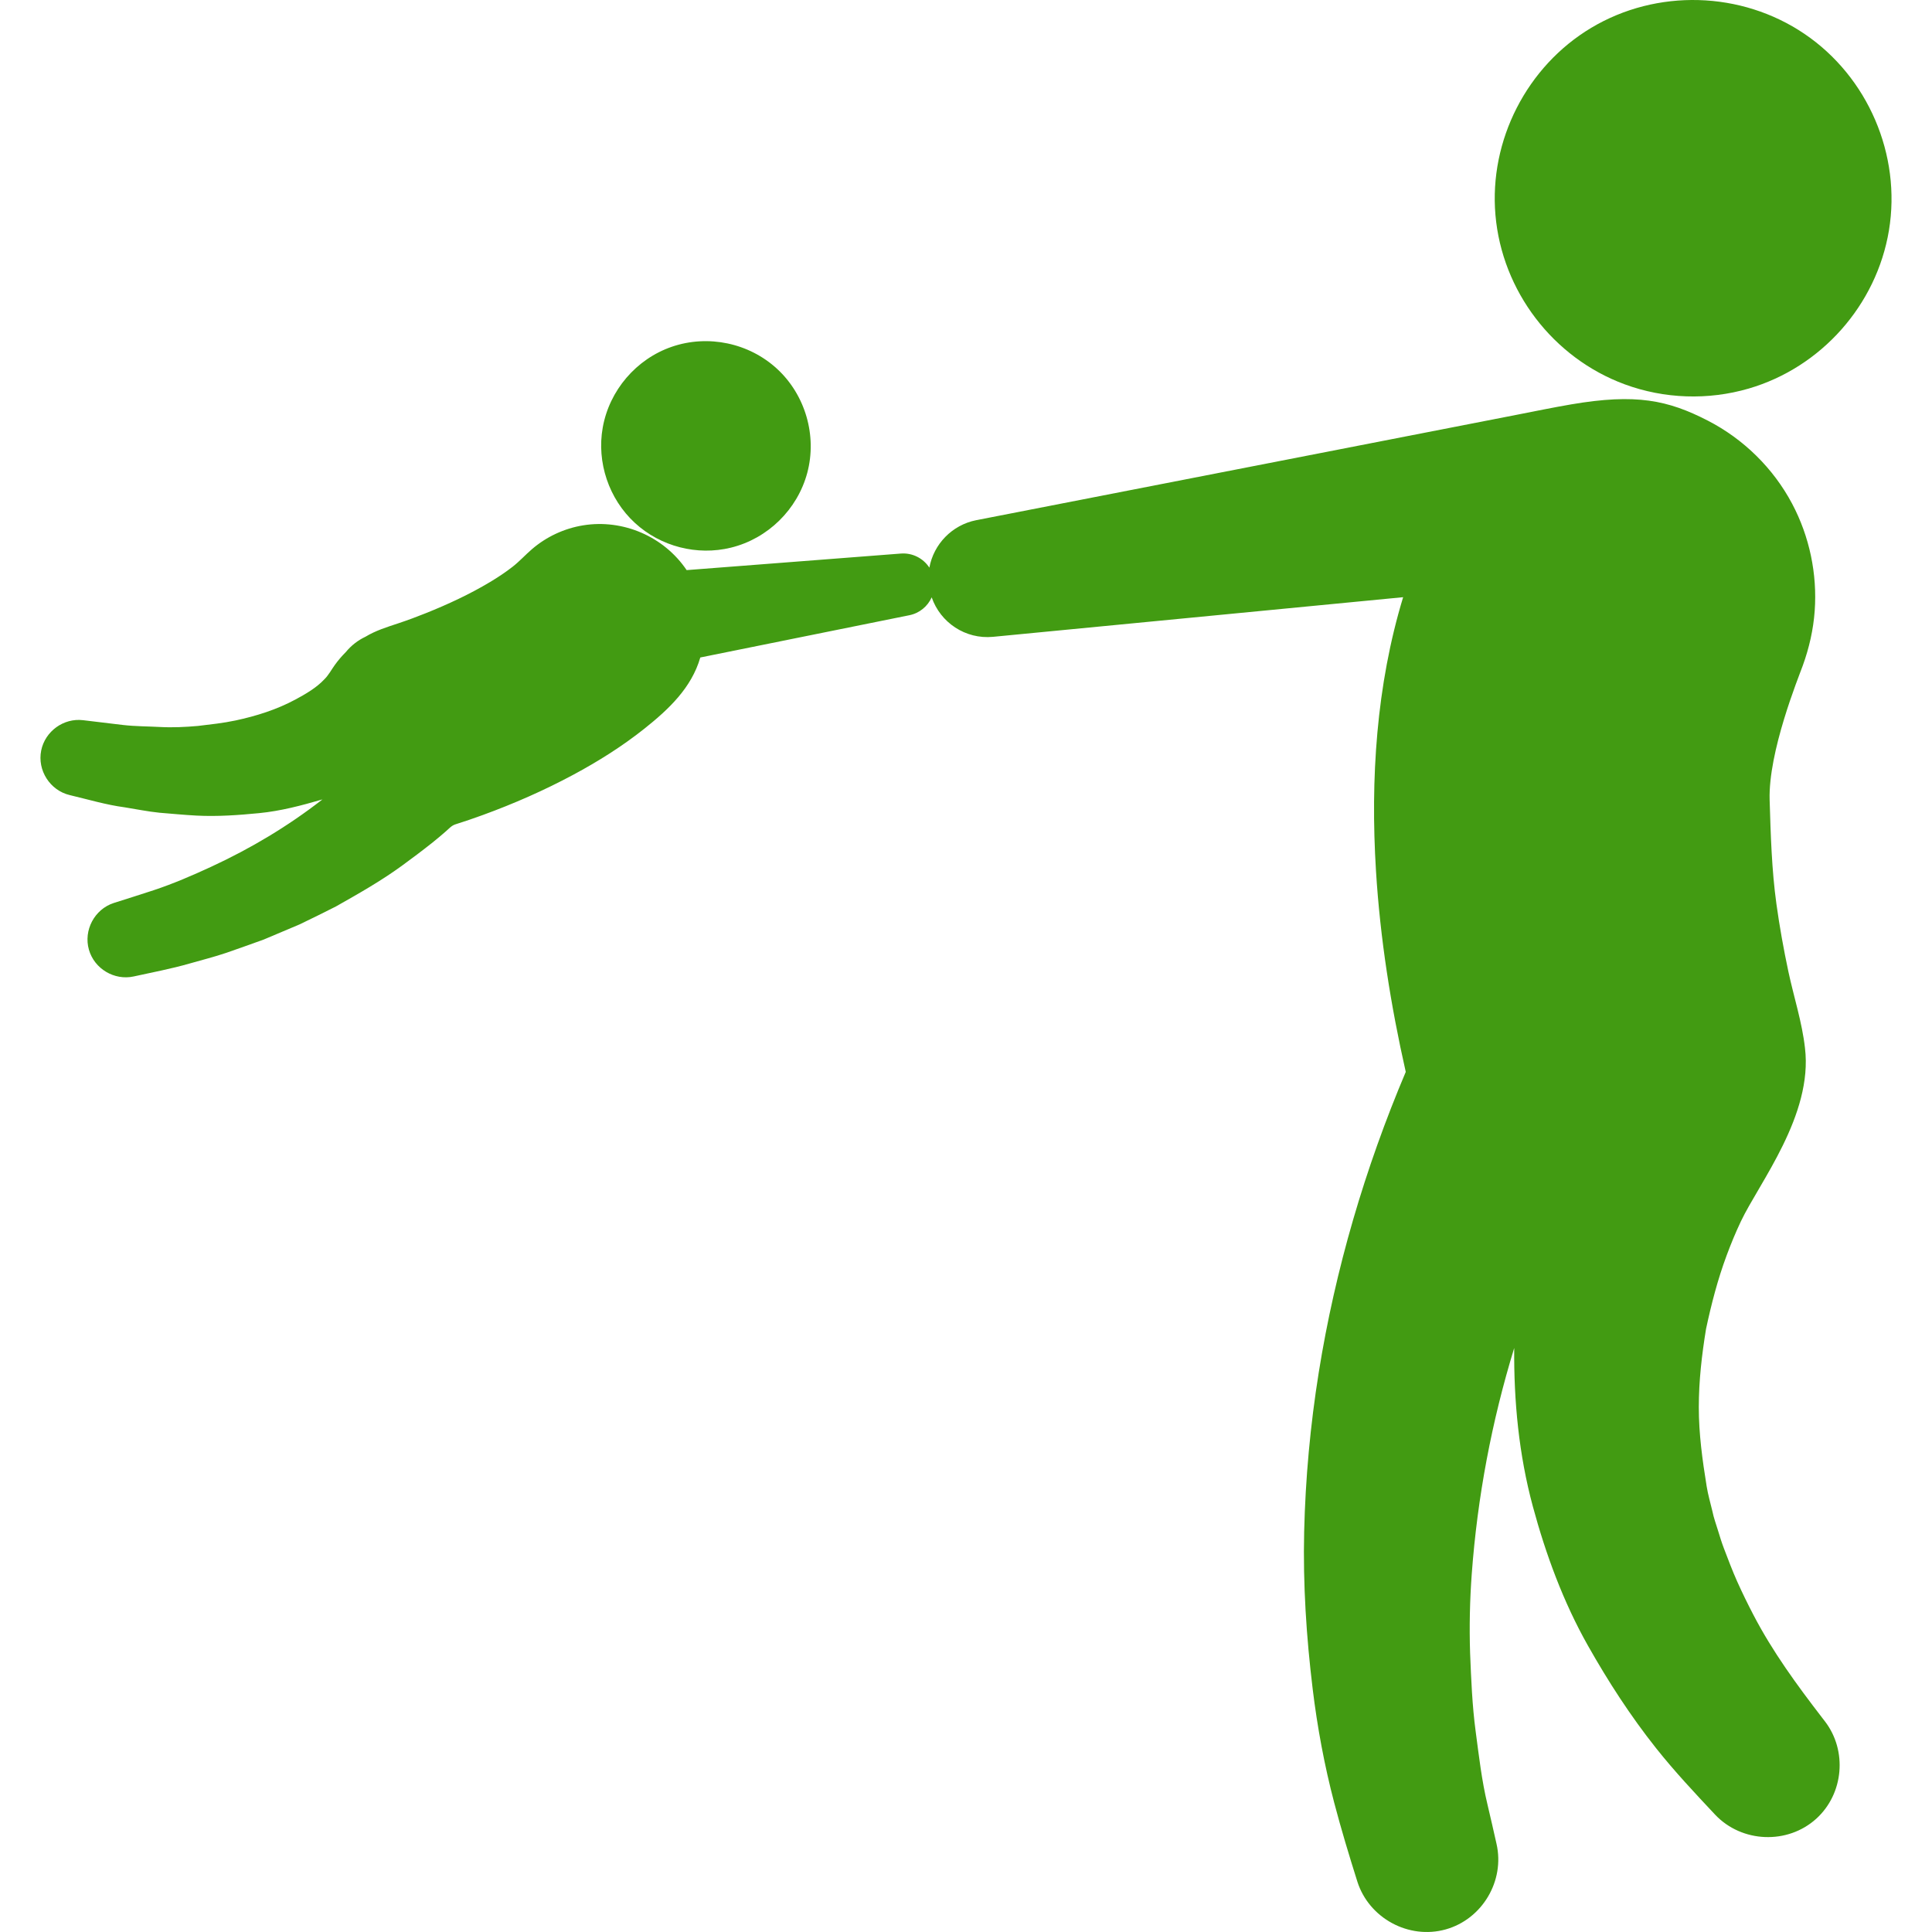 <!DOCTYPE svg PUBLIC "-//W3C//DTD SVG 1.1//EN" "http://www.w3.org/Graphics/SVG/1.1/DTD/svg11.dtd">
<!-- Uploaded to: SVG Repo, www.svgrepo.com, Transformed by: SVG Repo Mixer Tools -->
<svg fill="#429b12" version="1.1" id="Capa_1" xmlns="http://www.w3.org/2000/svg" xmlns:xlink="http://www.w3.org/1999/xlink" width="800px" height="800px" viewBox="0 0 501.471 501.472" xml:space="preserve">
<g id="SVGRepo_bgCarrier" stroke-width="0"/>
<g id="SVGRepo_tracerCarrier" stroke-linecap="round" stroke-linejoin="round"/>
<g id="SVGRepo_iconCarrier"> <g> <g> <path d="M473.669,446.783l-0.722-0.938c-6.544-8.502-12.843-17.109-17.813-26.654c-1.491-2.863-2.896-5.725-4.219-8.67 c-1.272-2.842-2.346-5.729-3.461-8.636c-0.572-1.496-1.037-3.012-1.502-4.543c-0.506-1.668-1.134-3.342-1.474-5.054 c-0.508-2.138-1.141-4.29-1.491-6.463c-1.107-6.848-2.048-13.614-2.044-20.572c0.004-6.854,0.776-13.579,1.881-20.331 c1.381-6.47,3.025-12.818,5.329-19.028c1.112-2.999,2.336-5.975,3.708-8.867c4.756-10.032,18.749-27.584,16.64-45.014 c-0.755-6.71-2.903-13.245-4.31-19.841c-1.232-5.792-2.282-11.626-3.096-17.493c-1.24-8.951-1.492-18.004-1.767-27.043 c-0.377-12.492,7.432-31.646,8.6-34.87c1.655-4.573,2.747-9.355,3.096-14.206c0.691-9.595-1.355-19.33-5.865-27.827 c-4.889-9.211-12.612-16.792-21.885-21.561c-10.34-5.319-18.624-7.082-35.433-4.216c-4.794,0.817-9.622,1.823-14.392,2.752 l-136.502,26.618c-1.195,0.234-2.395,0.467-3.589,0.7c-6.238,1.239-11.019,6.214-12.13,12.311 c-1.562-2.398-4.353-3.893-7.407-3.656l-55.596,4.297c-5.868-8.707-16.488-13.301-26.848-11.623 c-4.905,0.794-9.548,2.953-13.313,6.196c-1.709,1.472-3.208,3.141-4.99,4.537c-1.859,1.457-3.838,2.76-5.862,3.974 c-5.306,3.181-10.955,5.8-16.693,8.098c-2.345,0.939-4.715,1.825-7.113,2.621c-2.963,0.983-5.868,1.87-8.564,3.5 c-1.928,0.906-3.66,2.247-5.074,3.96c-1.049,1.044-2.011,2.176-2.876,3.377c-0.931,1.292-1.604,2.635-2.747,3.748 c-2.013,2.148-4.858,3.804-7.428,5.184c-4.916,2.639-10.139,4.29-15.576,5.454c-3.222,0.689-6.472,1.023-9.74,1.419 c-3.196,0.285-6.622,0.451-9.825,0.276c-3.202-0.174-6.438-0.155-9.627-0.52c-2.837-0.325-5.671-0.684-8.506-1.022 c-0.631-0.074-1.262-0.149-1.893-0.226c-5.045-0.604-9.839,2.877-10.854,7.85c-1.055,5.166,2.289,10.385,7.418,11.595 c4.703,1.114,9.451,2.535,14.246,3.171c2.988,0.473,5.994,1.096,9.003,1.401c3.218,0.258,6.44,0.58,9.663,0.747 c5.415,0.28,10.85-0.113,16.234-0.638c5.612-0.547,11.036-1.99,16.433-3.563c-8.909,6.939-18.593,12.722-28.837,17.462 c-4.876,2.257-9.88,4.419-14.986,6.113c-3.439,1.141-6.904,2.209-10.354,3.314c-4.993,1.626-7.874,7.08-6.436,12.122 c1.413,4.959,6.602,8.048,11.635,6.941c4.83-1.064,9.718-1.98,14.472-3.347c3.192-0.918,6.443-1.724,9.589-2.795 c3.229-1.099,6.431-2.284,9.646-3.423c3.109-1.314,6.219-2.627,9.328-3.94c3.162-1.51,6.298-3.07,9.425-4.65 c5.83-3.298,11.677-6.598,17.101-10.549c2.728-1.987,5.408-4.003,8.05-6.105c1.189-0.947,2.343-1.929,3.487-2.93 c0.764-0.666,1.413-1.434,2.387-1.738c2.39-0.75,4.759-1.564,7.111-2.421c8.041-2.934,15.91-6.386,23.455-10.433 c6.494-3.484,12.77-7.423,18.539-12.019c6.235-4.967,12.188-10.55,14.467-18.441l54.279-10.971 c2.617-0.527,4.736-2.304,5.781-4.639c2.255,6.54,8.744,10.94,15.932,10.247L364.2,155.009 c-6.965,22.884-8.513,47.219-7.051,70.996c1.082,17.584,3.847,35.045,7.73,52.219c-10.573,24.974-18.311,51.271-22.591,78.062 c-2.182,13.654-3.452,27.459-3.778,41.283c-0.32,13.666,0.566,27.295,2.215,40.854c1.203,9.895,3.044,19.829,5.578,29.472 c1.815,6.909,3.871,13.707,6.021,20.517c3.025,9.485,13.34,15.075,22.932,12.385c9.49-2.661,15.384-12.608,13.181-22.212 c-0.776-3.408-1.531-6.823-2.349-10.222c-1.495-6.208-2.221-12.642-3.063-18.958c-0.901-6.74-1.168-13.559-1.443-20.347 c-0.221-6.823-0.074-13.74,0.43-20.548c1.472-19.923,5.166-39.523,11.021-58.625c-0.123,13.811,1.216,27.735,4.827,41.101 c3.378,12.503,7.924,24.86,14.313,36.164c5.262,9.311,11.028,18.228,17.686,26.615c4.794,6.04,10.055,11.638,15.324,17.255 c6.912,7.316,18.787,7.813,26.25,1.049C478.561,465.602,479.541,454.405,473.669,446.783z"/> <path d="M453.893,100.856c18.835-5.493,33.196-21.696,36.403-41.052c3.249-19.613-5.477-39.878-21.931-51.016 c-16.424-11.116-38.317-11.743-55.349-1.562c-16.698,9.982-26.533,29.192-24.857,48.575c1.706,19.741,14.958,37.099,33.542,43.951 C431.995,103.546,443.365,103.925,453.893,100.856L453.893,100.856z"/> <path d="M189.719,142.15c9.572-2.346,17.271-9.9,19.816-19.42c2.579-9.652-0.499-20.237-7.847-27.002 c-7.295-6.714-17.893-8.939-27.273-5.735c-9.272,3.167-16.258,11.349-17.971,20.992c-1.605,9.039,1.596,18.527,8.35,24.743 C171.453,141.858,180.927,144.306,189.719,142.15L189.719,142.15z"/> </g> </g> </g>
</svg>